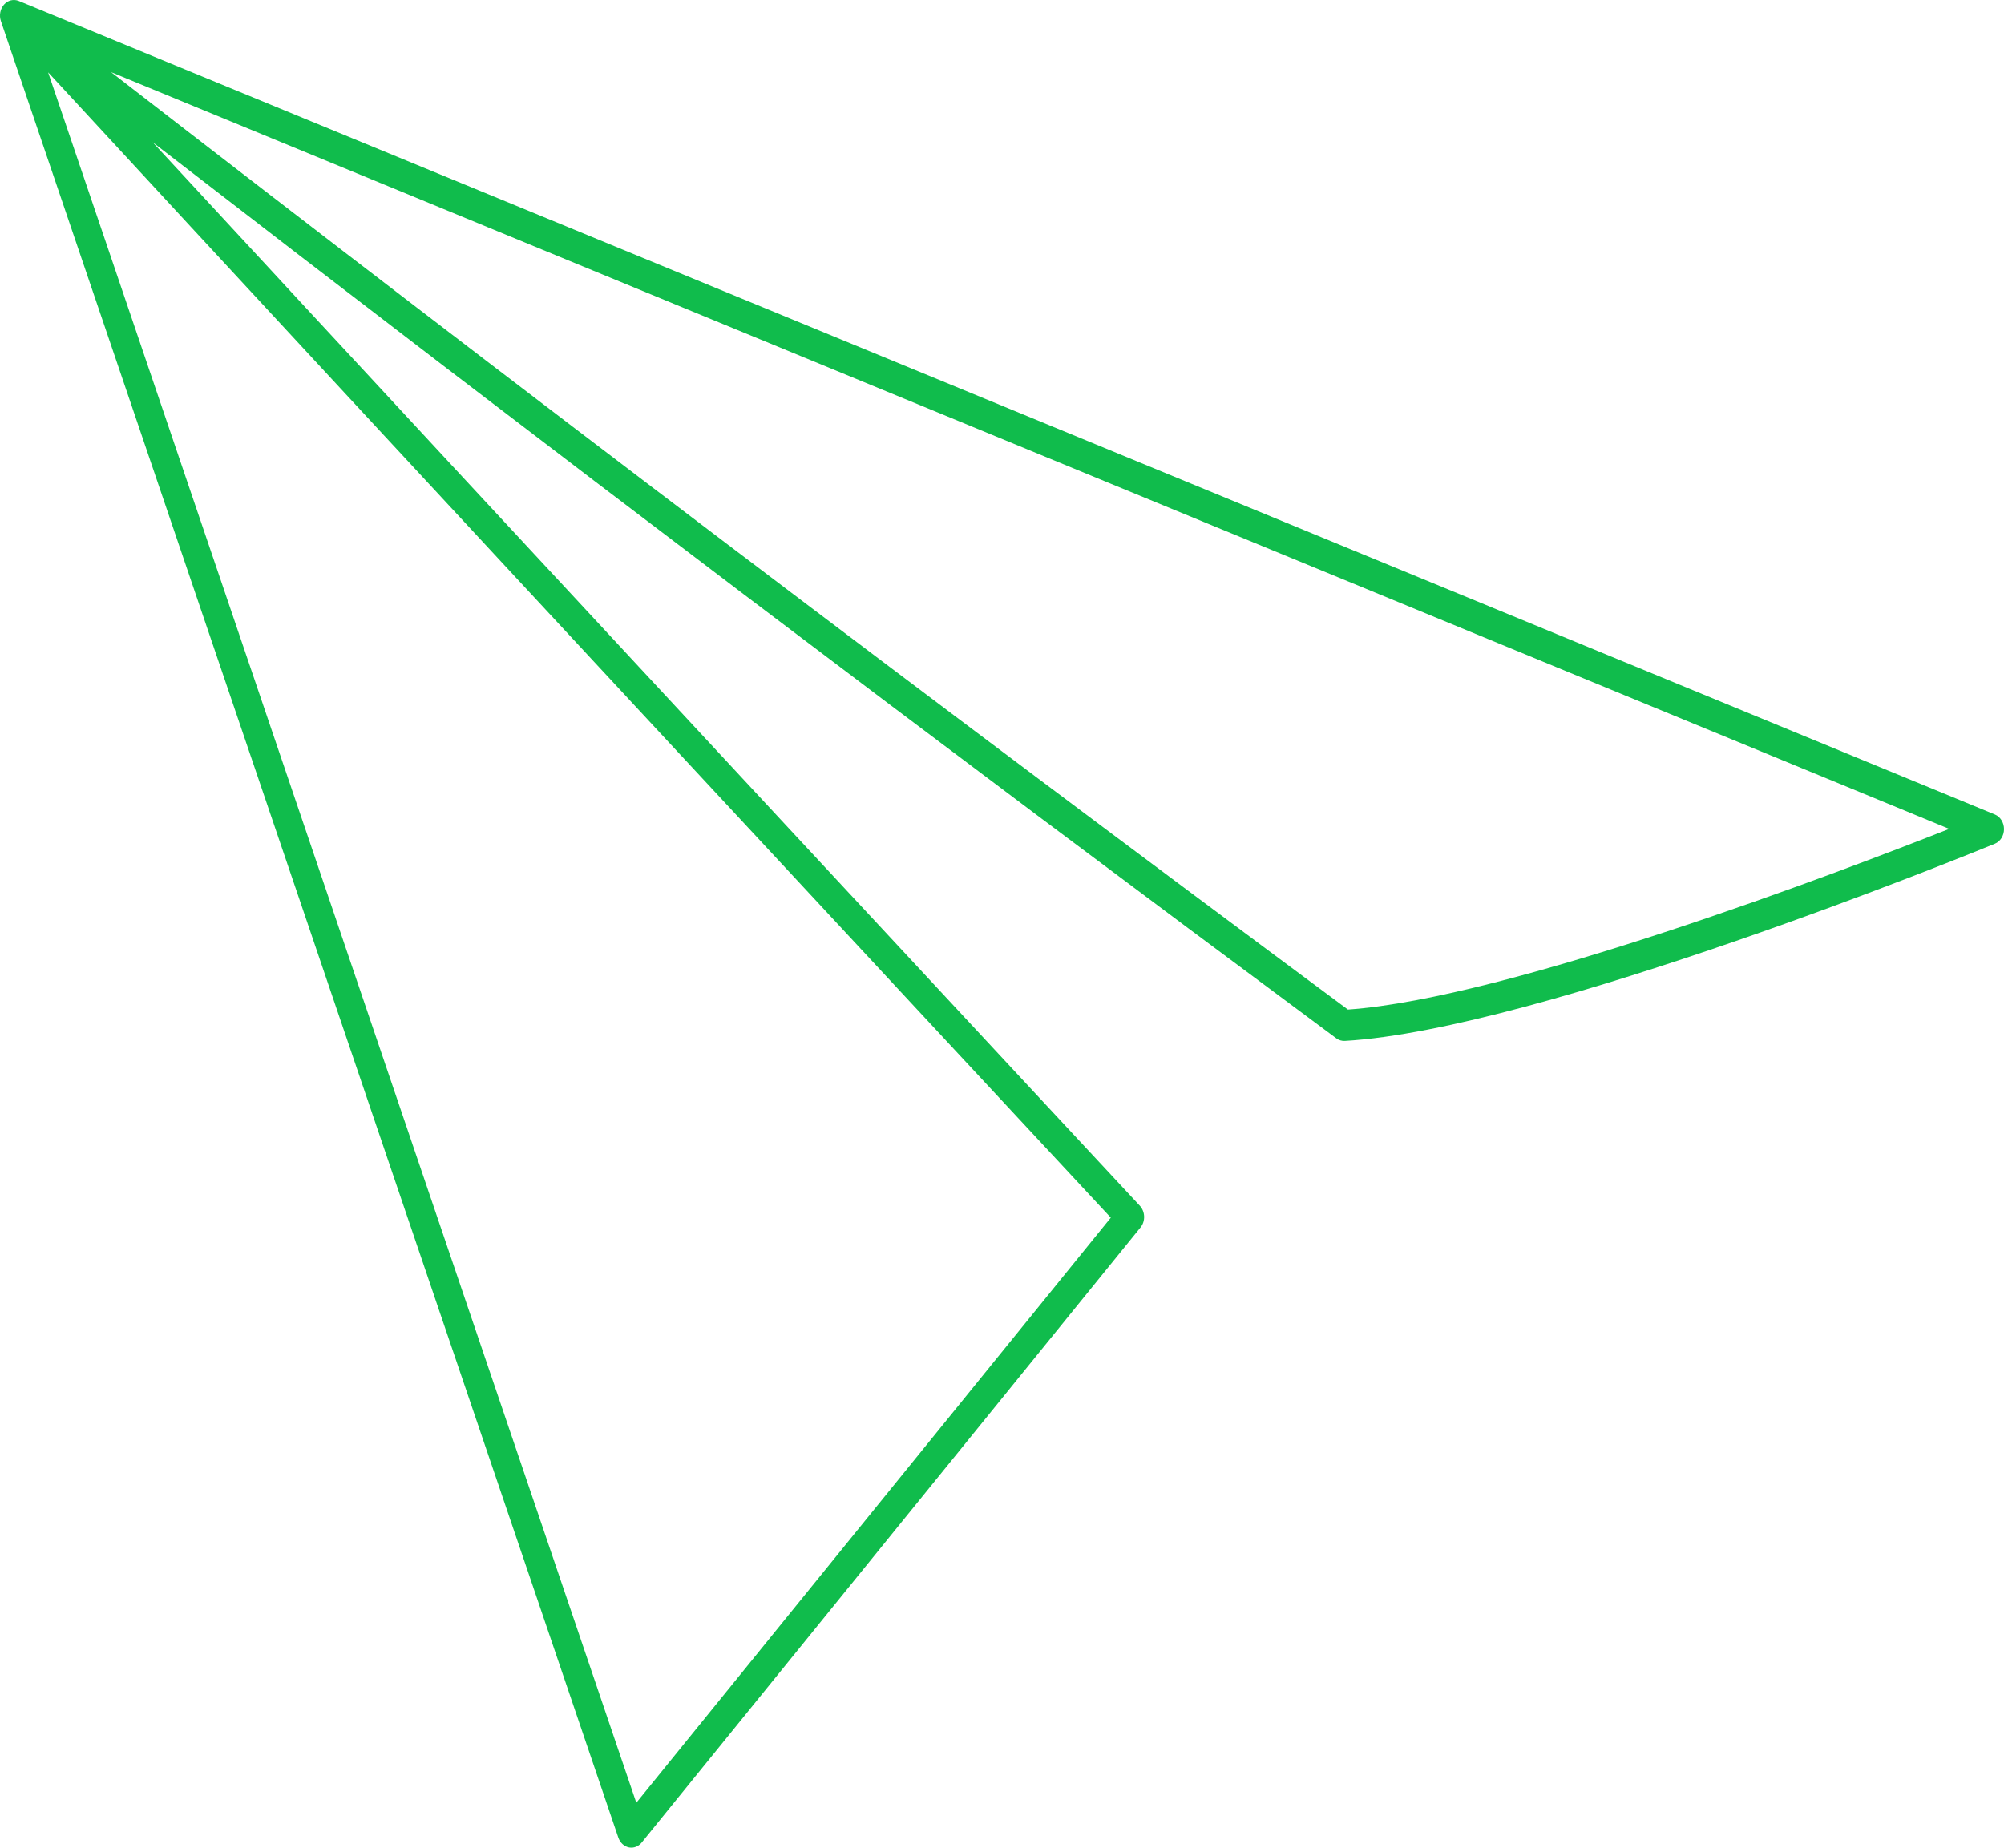<svg width="90" height="83" viewBox="0 0 90 83" fill="none" xmlns="http://www.w3.org/2000/svg">
<path d="M28.354 83C28.315 83 28.277 82.996 28.238 82.988C28.025 82.942 27.846 82.776 27.769 82.548L0.04 0.947C-0.046 0.69 0.009 0.401 0.18 0.207C0.353 0.012 0.611 -0.051 0.842 0.043L89.59 36.589C89.836 36.69 90 36.953 90 37.246C90 37.54 89.836 37.801 89.59 37.902C88.758 38.243 69.137 46.261 60.395 46.76C60.261 46.767 60.128 46.728 60.016 46.645C42.289 33.496 24.438 19.977 6.856 6.391C24.169 25.131 50.893 53.846 51.191 54.166C51.434 54.429 51.449 54.859 51.221 55.14L28.816 82.774C28.698 82.918 28.531 83 28.354 83ZM2.161 3.249L28.577 80.984L49.887 54.7C46.04 50.568 17.925 20.347 2.161 3.249ZM4.987 3.24C23.336 17.45 42.002 31.602 60.535 45.351C67.74 44.847 82.621 39.178 87.54 37.236L4.987 3.24Z" fill="#10BC4C"/>
</svg>
